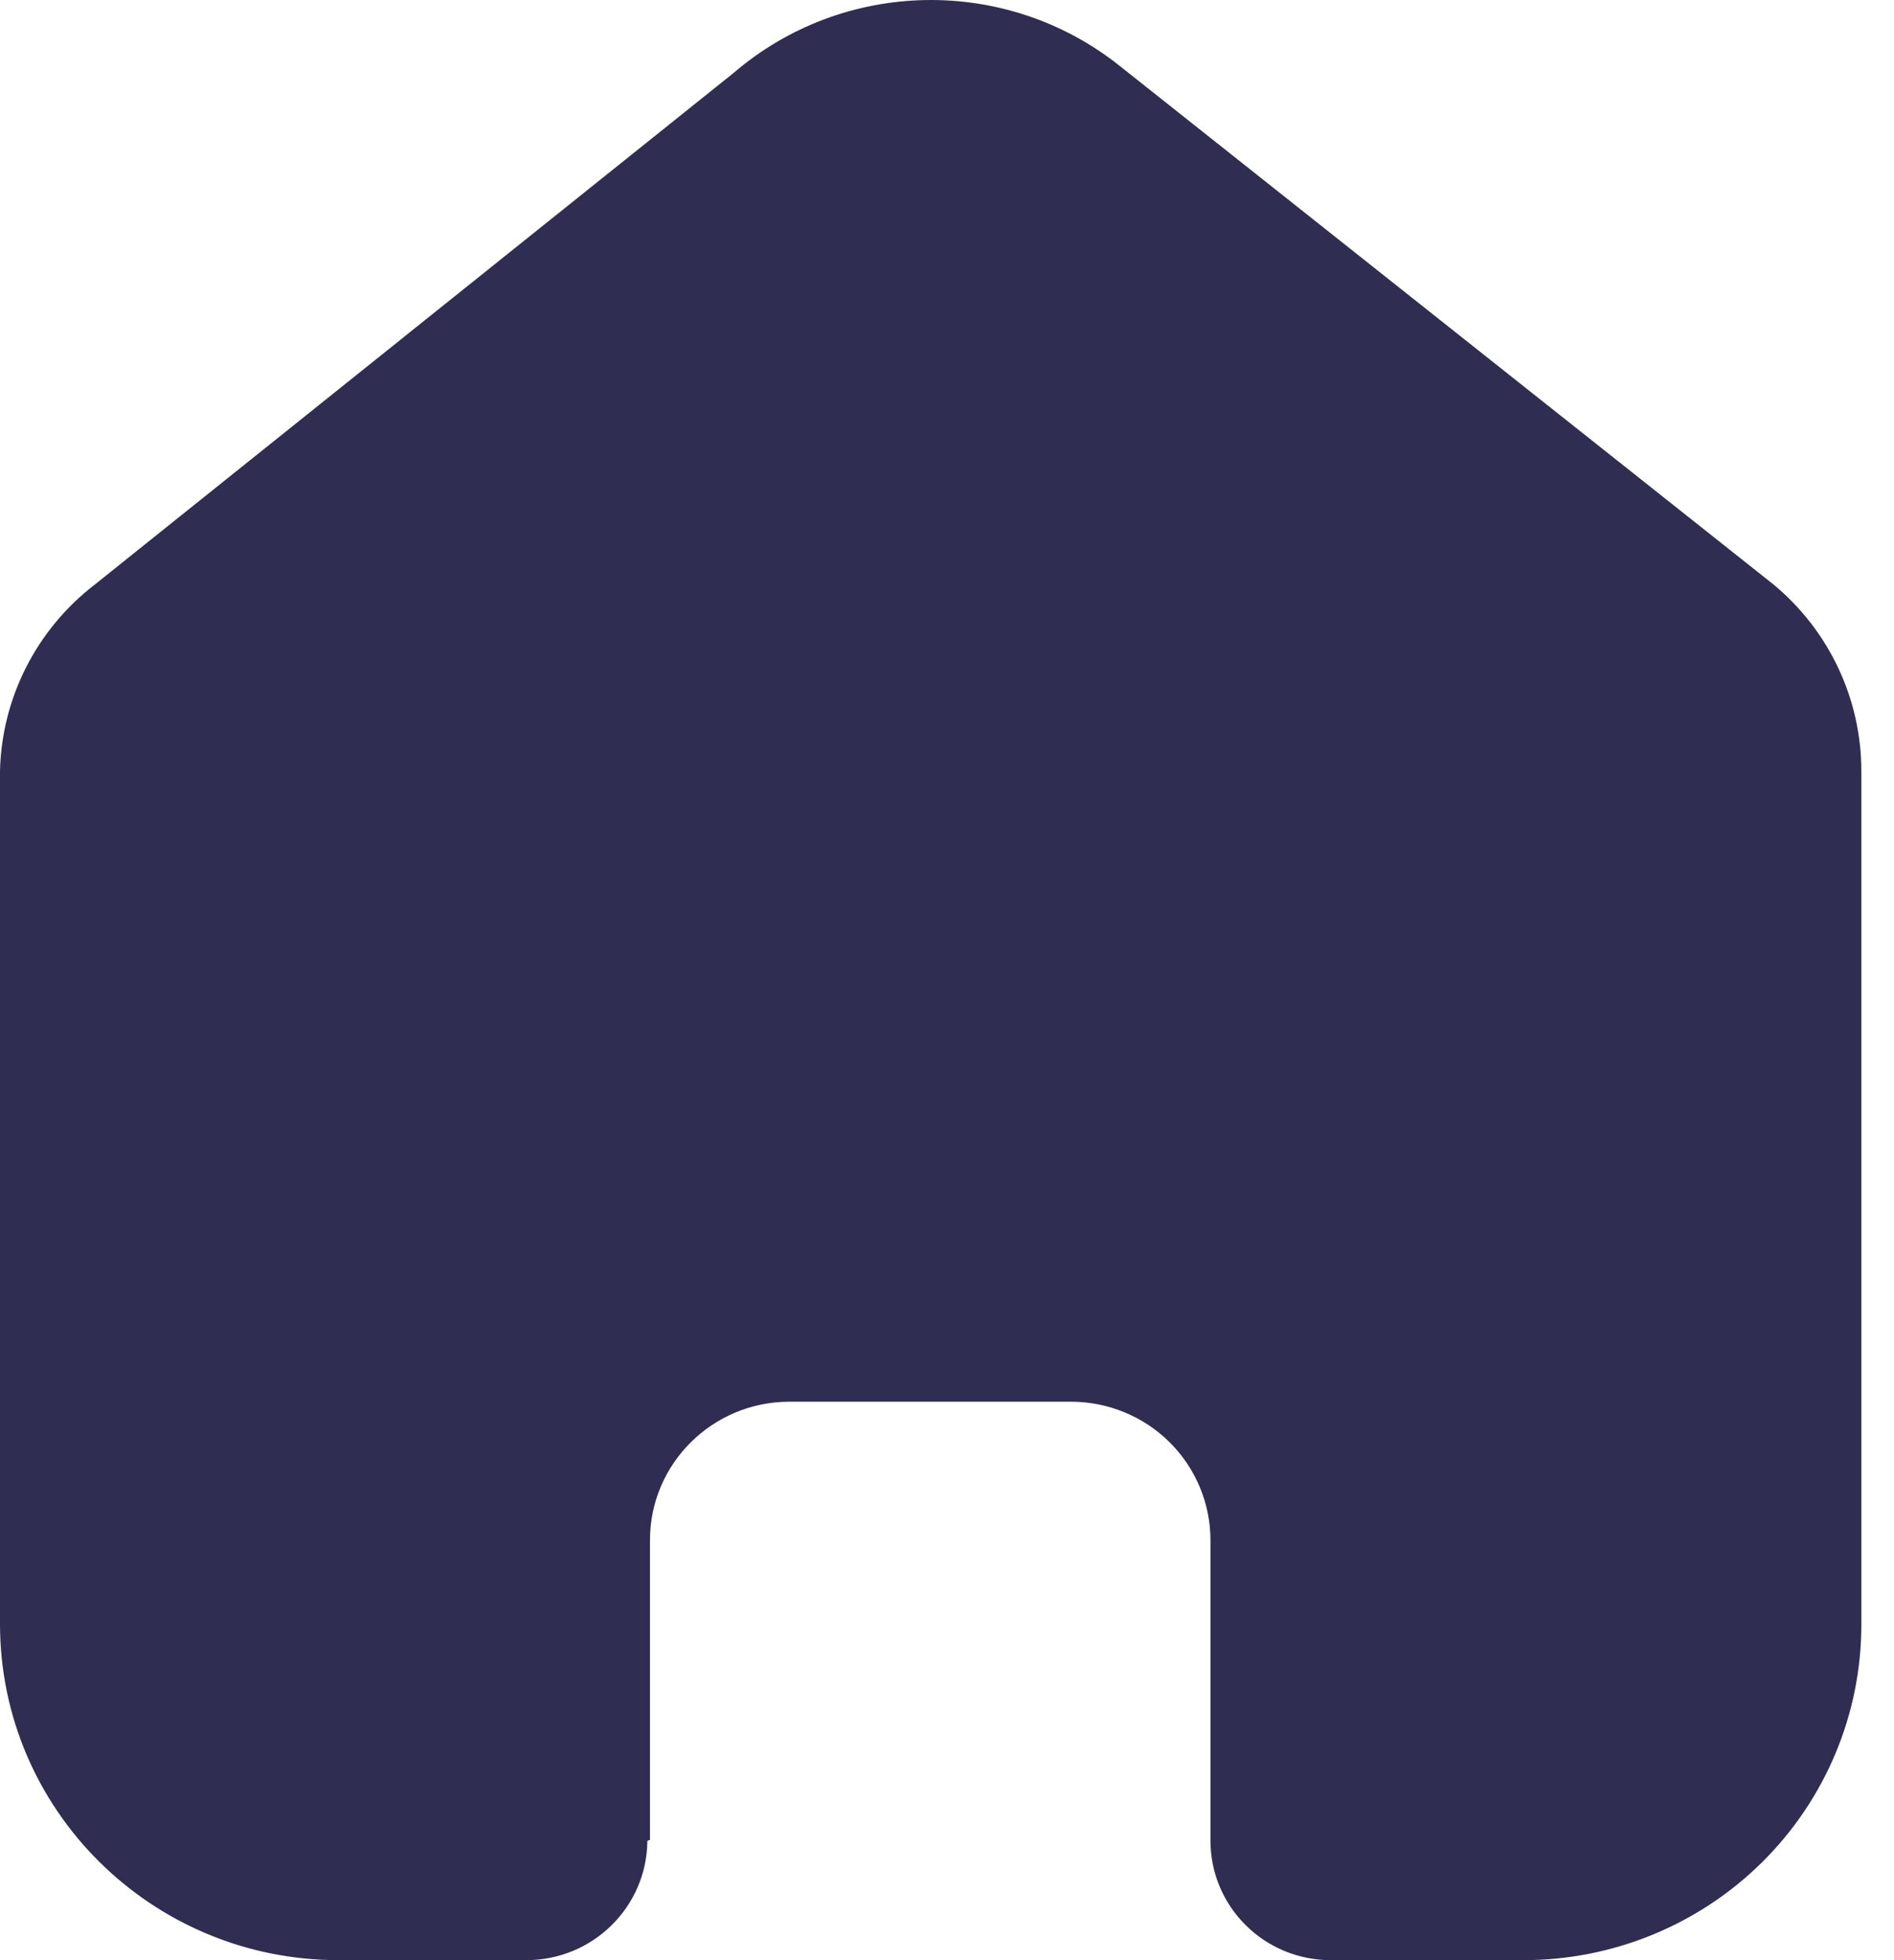 <svg width="29" height="30" viewBox="0 0 29 30" fill="none" xmlns="http://www.w3.org/2000/svg">
<path d="M9.952 28.16V23.573C9.952 22.403 10.908 21.453 12.088 21.453H16.399C16.965 21.453 17.509 21.677 17.909 22.074C18.309 22.472 18.534 23.011 18.534 23.573V28.16C18.531 28.647 18.723 29.115 19.069 29.46C19.414 29.806 19.884 30 20.374 30H23.316C24.689 30.003 26.008 29.464 26.981 28.501C27.953 27.538 28.5 26.23 28.5 24.867V11.8C28.5 10.699 28.008 9.654 27.157 8.947L17.151 1.014C15.411 -0.377 12.917 -0.332 11.228 1.12L1.451 8.947C0.559 9.633 0.026 10.681 0 11.8V24.853C0 27.696 2.321 30 5.184 30H8.058C9.077 30 9.905 29.184 9.912 28.173L9.952 28.16Z" fill="#2F2D51"/>
</svg>
